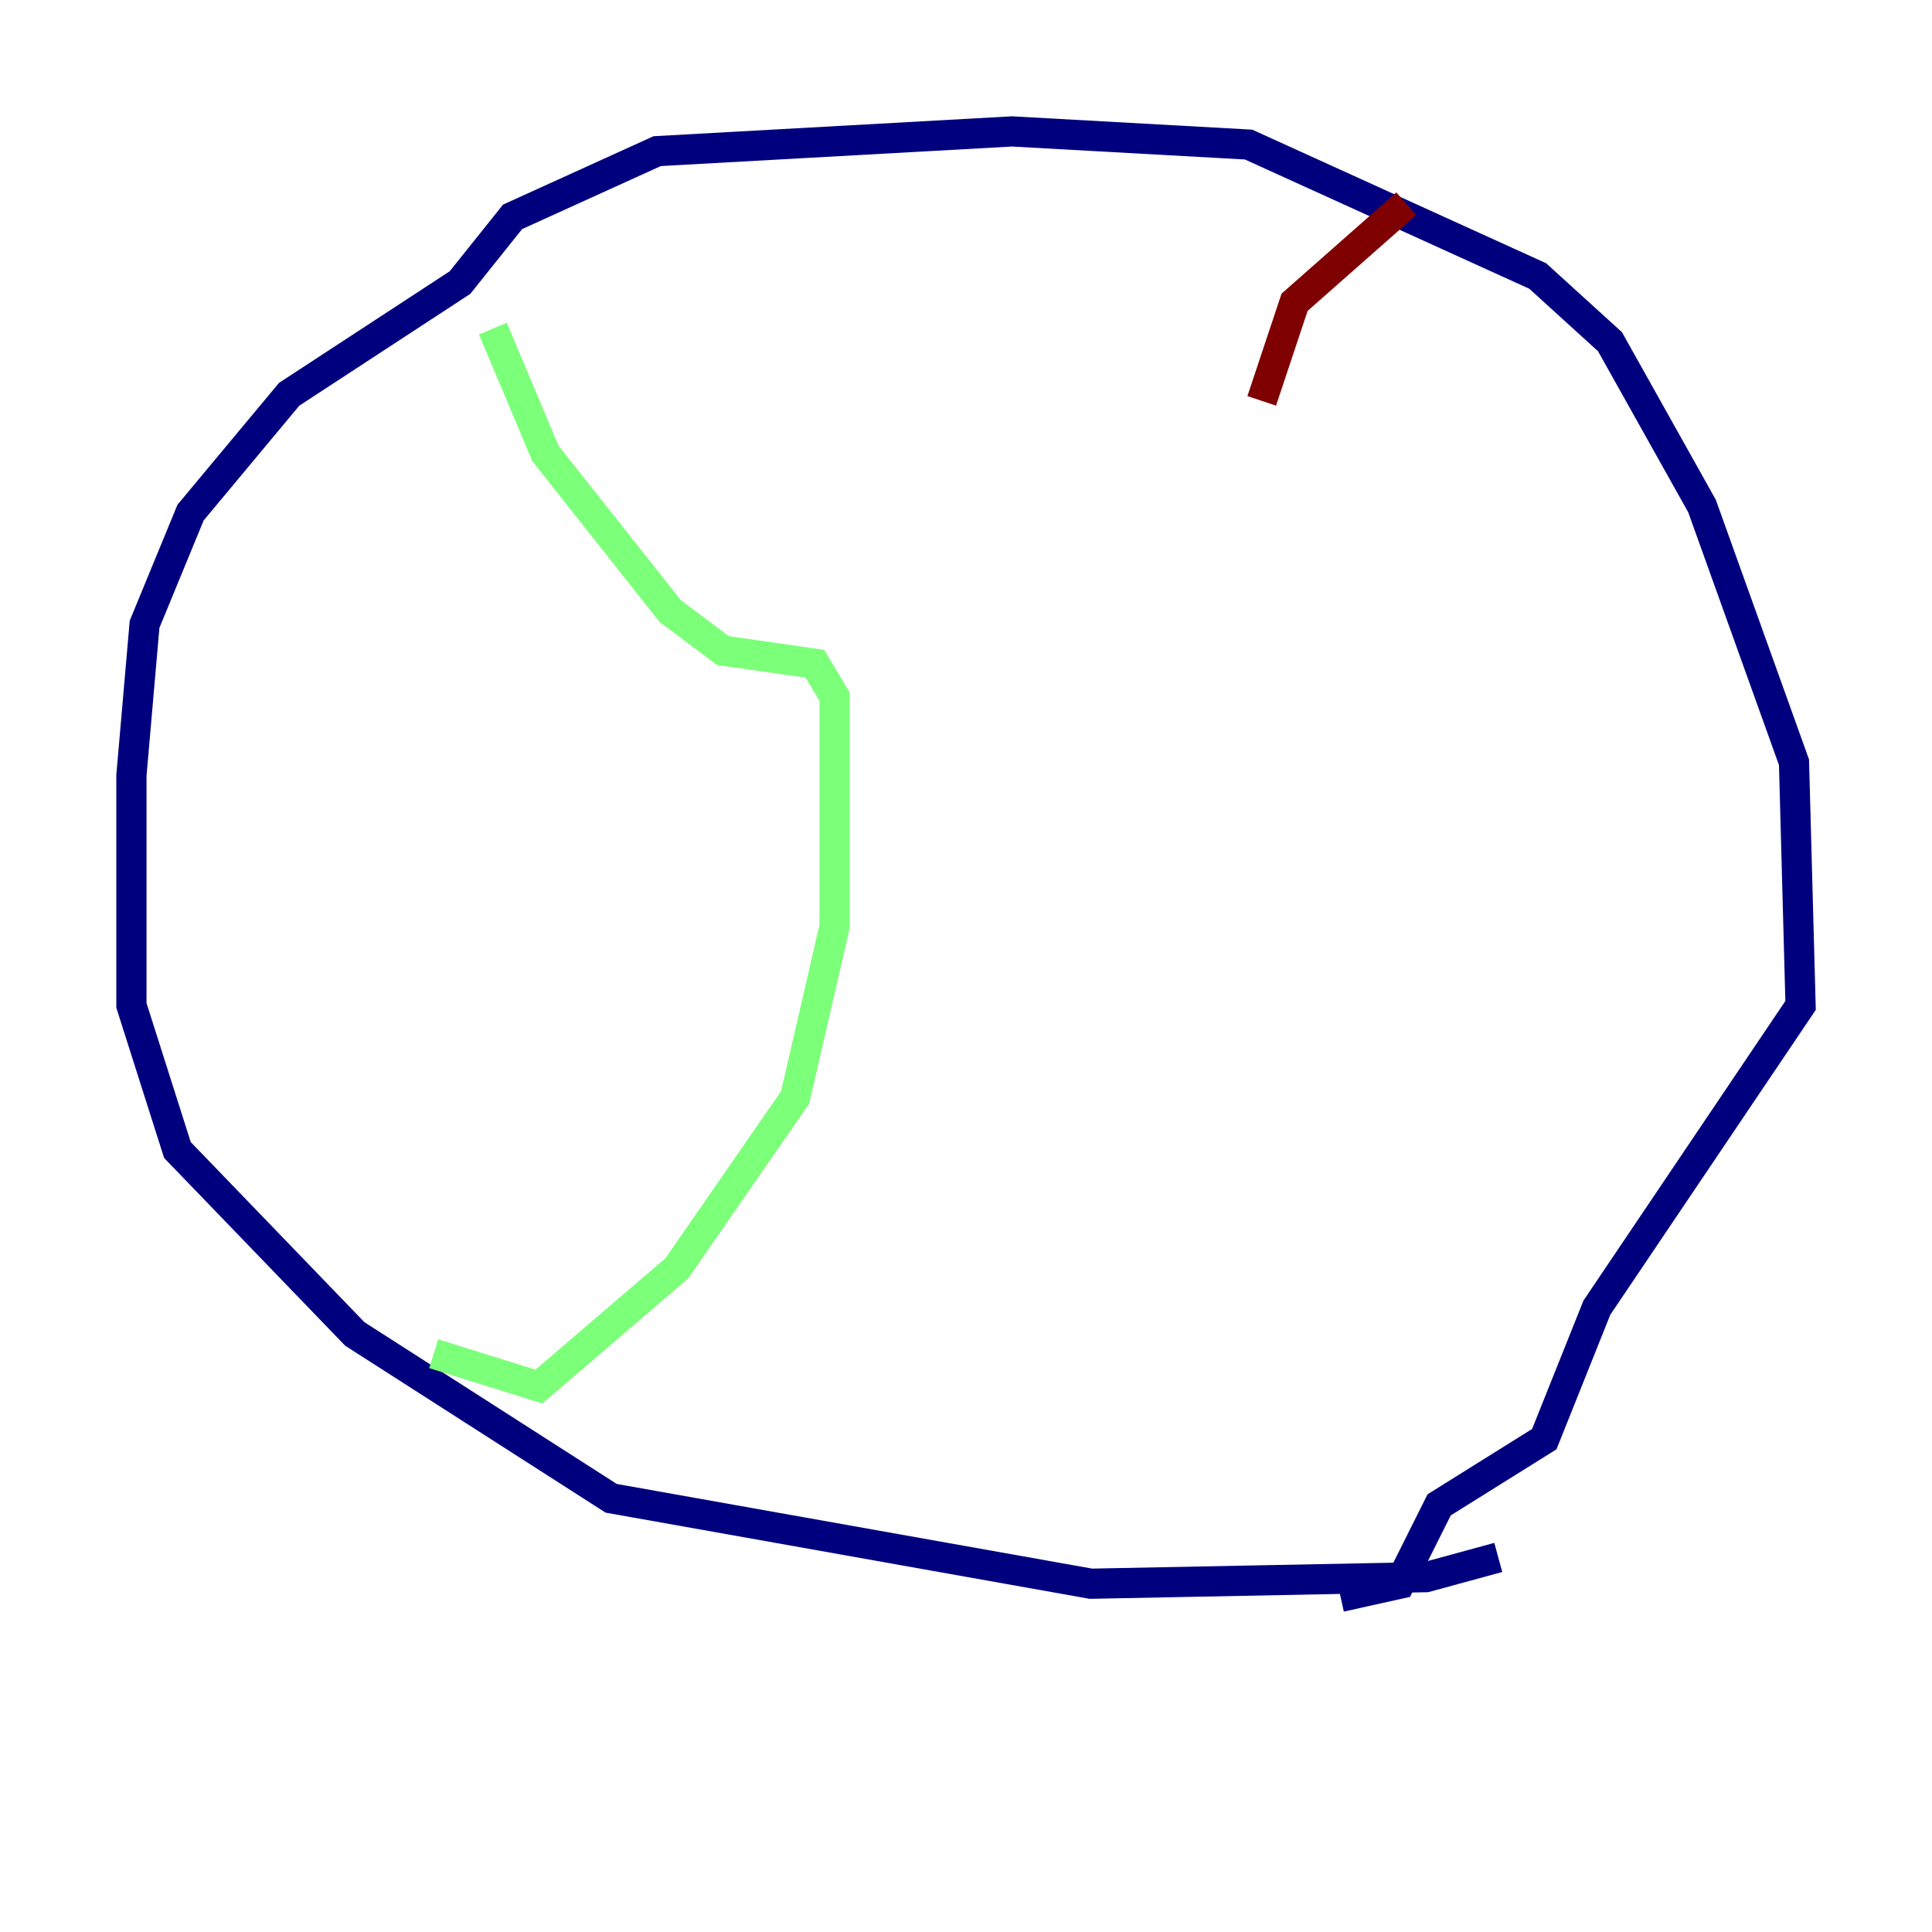 <?xml version="1.0" encoding="utf-8" ?>
<svg baseProfile="tiny" height="128" version="1.2" viewBox="0,0,128,128" width="128" xmlns="http://www.w3.org/2000/svg" xmlns:ev="http://www.w3.org/2001/xml-events" xmlns:xlink="http://www.w3.org/1999/xlink"><defs /><polyline fill="none" points="99.265,103.184 94.476,104.49 72.272,104.925 40.49,99.265 23.51,88.381 11.755,76.191 8.707,66.612 8.707,51.374 9.578,41.361 12.626,33.959 19.157,26.122 30.476,18.721 33.959,14.367 43.537,10.014 67.048,8.707 82.721,9.578 101.878,18.286 106.667,22.64 112.762,33.524 118.857,50.503 119.293,66.612 105.796,86.639 102.313,95.347 95.347,99.701 92.735,104.925 88.816,105.796" stroke="#00007f" stroke-width="2" /><polyline fill="none" points="32.653,21.769 36.136,30.041 44.408,40.49 47.891,43.102 53.986,43.973 55.292,46.15 55.292,61.388 52.68,72.707 44.843,84.027 35.701,91.864 28.735,89.687" stroke="#7cff79" stroke-width="2" /><polyline fill="none" points="93.17,13.497 85.769,20.027 83.592,26.558" stroke="#7f0000" stroke-width="2" /></svg>